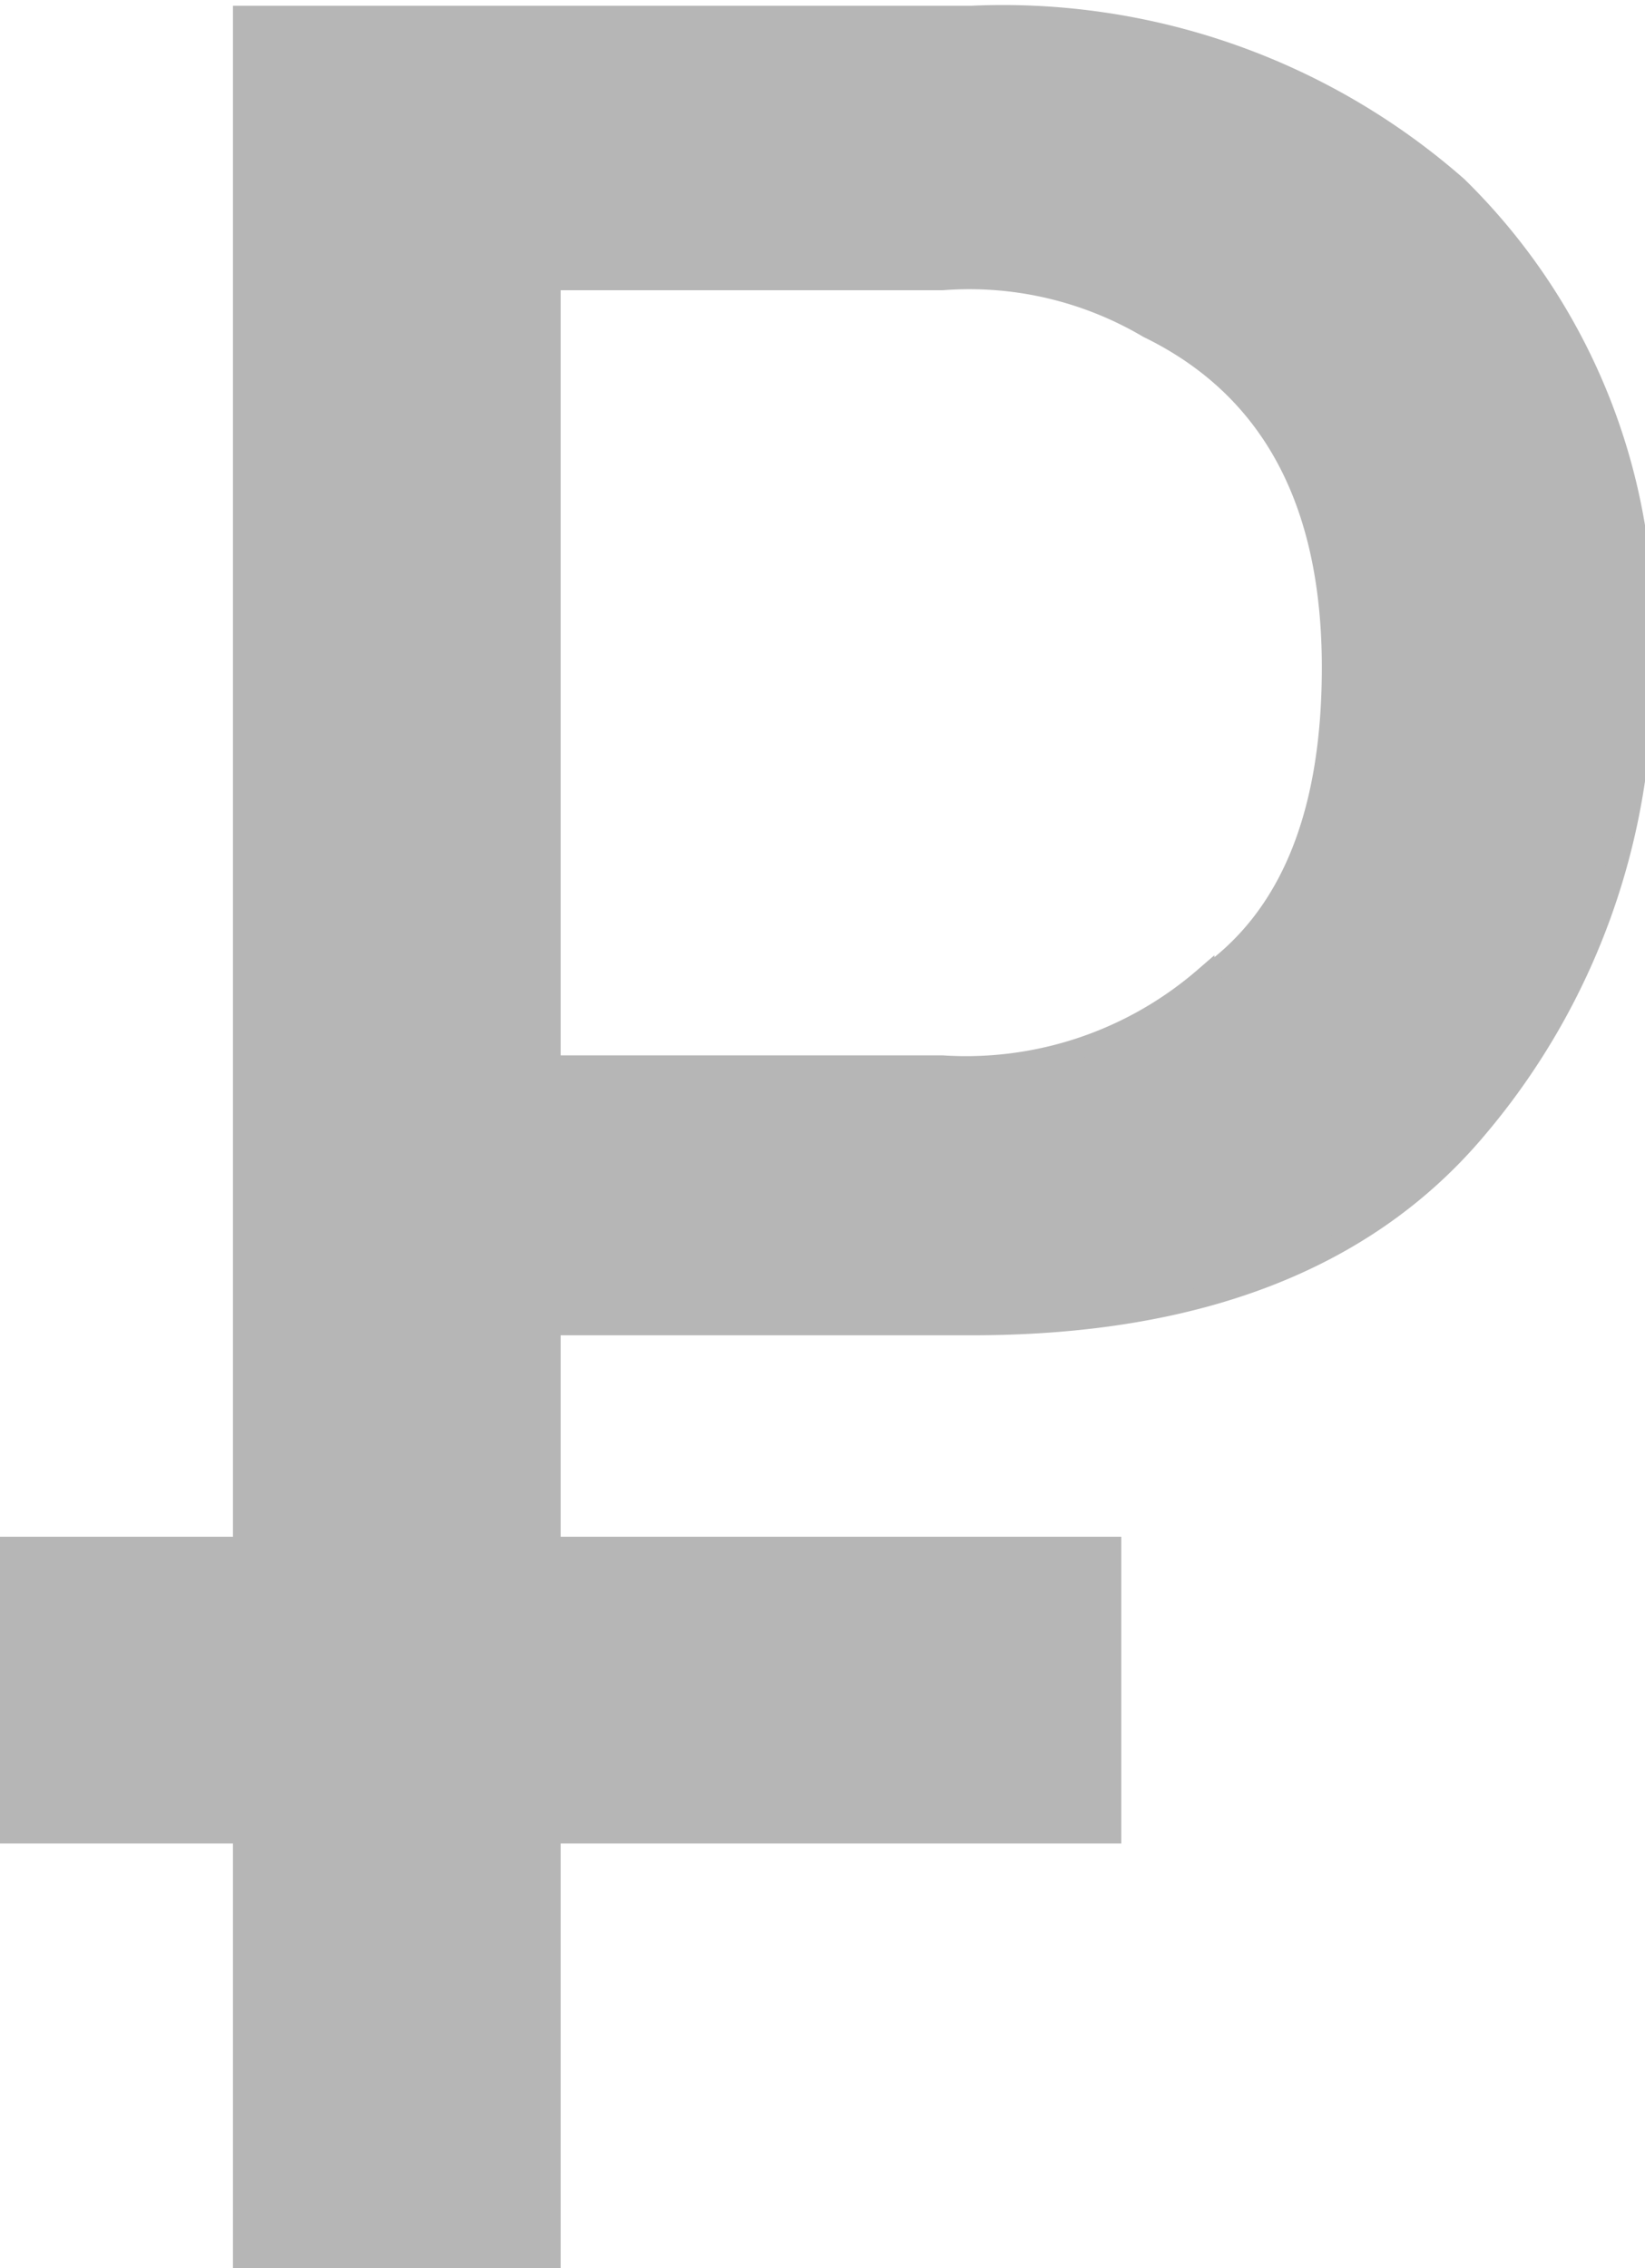 <svg xmlns="http://www.w3.org/2000/svg" xmlns:sketchjs="https://sketch.io/dtd/" sketchjs:metadata="eyJ0aXRsZSI6IjVhN2FkMGRhLTEyMmUtNDM0Zi04NTYyLTRjMmVjMTI2YmVhZiIsImRlc2NyaXB0aW9uIjoiTWFkZSB3aXRoIFNrZXRjaHBhZCAtIGh0dHBzOi8vc2tldGNoLmlvL3NrZXRjaHBhZCIsIm1ldGFkYXRhIjp7fSwiY2xpcFBhdGgiOnsiZW5hYmxlZCI6dHJ1ZSwic3R5bGUiOnsic3Ryb2tlU3R5bGUiOiJibGFjayIsImxpbmVXaWR0aCI6MX19LCJleHBvcnREUEkiOjcyLCJleHBvcnRGb3JtYXQiOiJzdmciLCJleHBvcnRRdWFsaXR5IjowLjk1LCJ1bml0cyI6InB4Iiwid2lkdGgiOjIwLjAzOTY3NTg1NTk1MjA4MywiaGVpZ2h0IjoyNy42MjY0NjI3NDk0OTM1LCJwYWdlcyI6eyJsZW5ndGgiOjEsImRhdGEiOlt7IndpZHRoIjoyMC4wMzk2NzU4NTU5NTIwODMsImhlaWdodCI6MjcuNjI2NDYyNzQ5NDkzNX1dfX0=" width="20.04" height="27.626" sketchjs:version="5.1.316"><g sketchjs:uid="1" sketchjs:tool="clipart" transform="translate(-19.292 -14.836)"><g sketchjs:uid="2" id="Ð¡Ð»Ð¾Ð¹_2"><path fill="#b6b6b6" d="M37.046 17.109a8.387 8.387 0 00-5.918-2.078h-8.873v18.647h-2.982v3.486h2.982v5.485h3.742v-5.485h6.83v-3.486h-6.83v-2.704h5.137q4.144 0 6.154-2.397a8.49 8.49 0 002.011-5.63 7.543 7.543 0 00-2.253-5.838zm-3.085 9.635a4.435 4.435 0 01-3.188 1.071h-4.776v-9.569h4.776a4.284 4.284 0 012.507.583q2.24 1.09 2.24 4.136 0 2.707-1.559 3.779z" sketchjs:uid="3" stroke="#b6b6b6" stroke-width=".25" stroke-miterlimit="10" id="Ð¡Ð»Ð¾Ð¹_1-2"/></g></g></svg>
